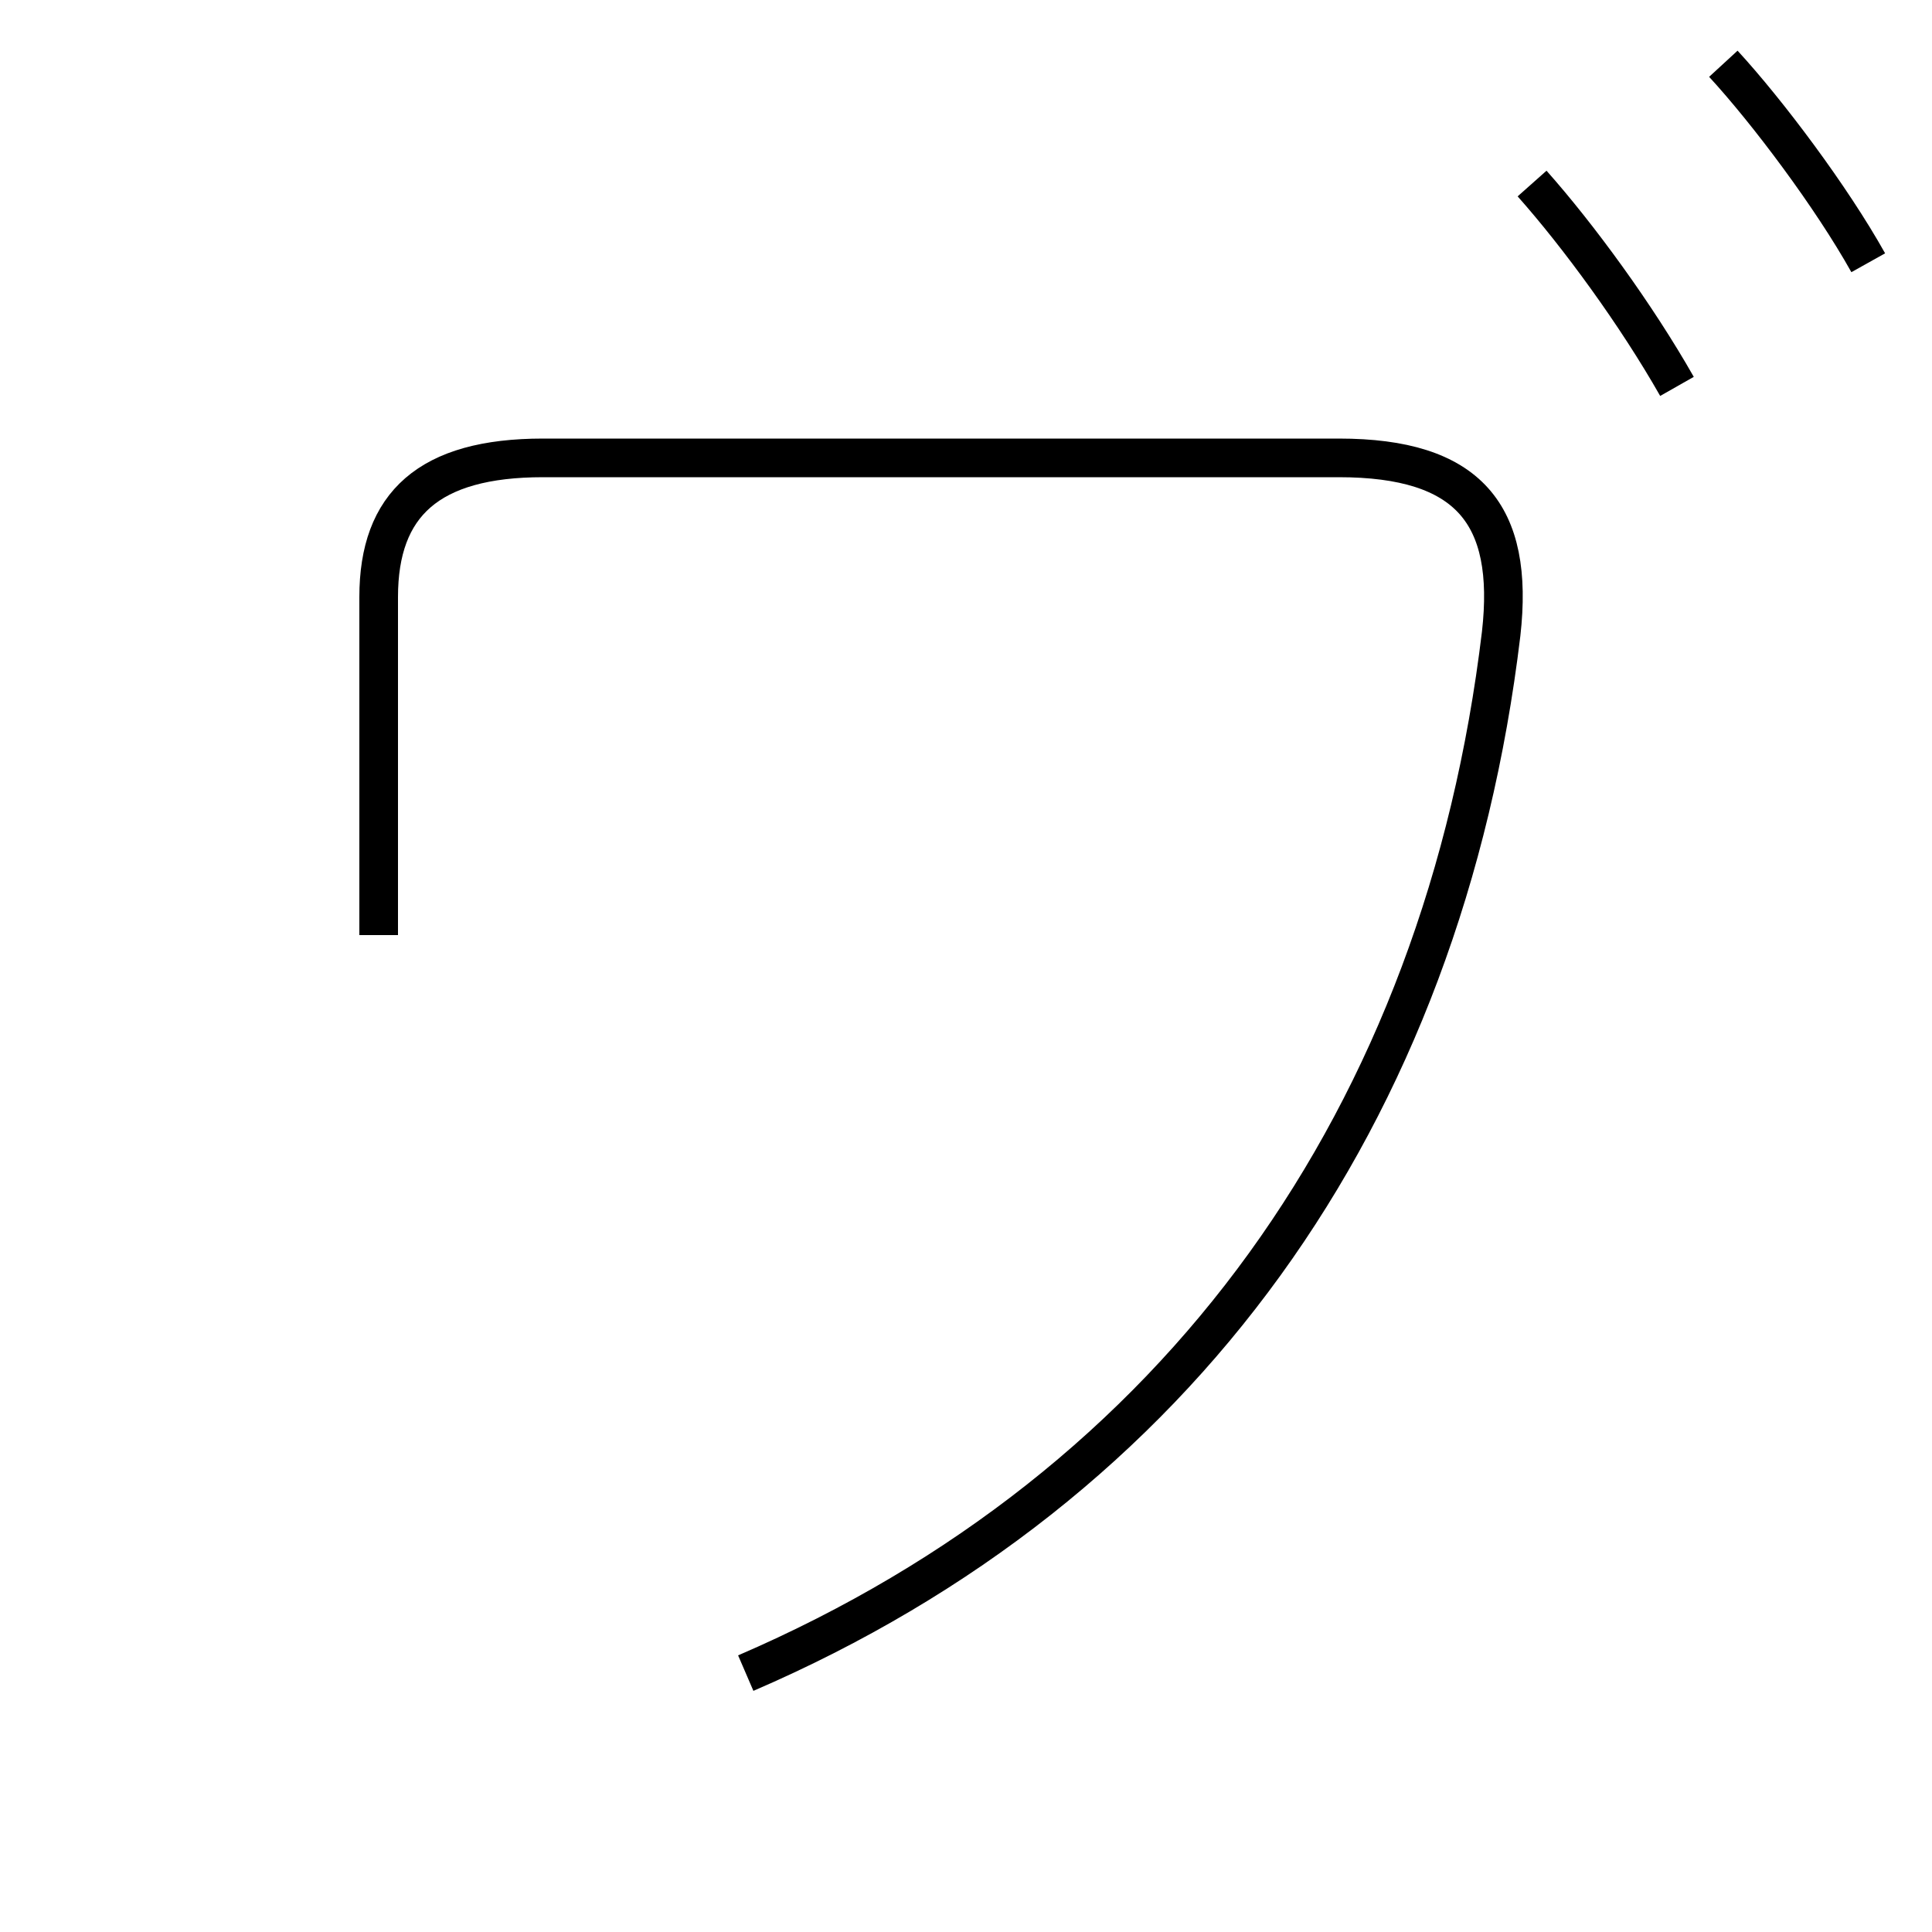 <?xml version='1.0' encoding='utf8'?>
<svg viewBox="0.0 -6.0 50.0 50.0" version="1.1" xmlns="http://www.w3.org/2000/svg">
<rect x="0.0" y="-6.0" width="50.0" height="50.0" fill="#808080" stroke="none"/>
<rect x="-1000" y="-1000" width="2000" height="2000" stroke="white" fill="white"/>
<g style="fill:white;stroke:#000000;  stroke-width:1">
<path d="M 43.4 -34.0 C 42.35 -35.85 40.85 -37.9 39.65 -39.25 M 48.35 -37.2 C 47.4 -38.9 45.75 -41.1 44.6 -42.35 M 19.3 -0.7 C 30.55 -5.55 37.35 -15.1 38.85 -27.6 C 39.2 -30.7 38.0 -32.15 34.65 -32.15 L 14.05 -32.15 C 11.1 -32.15 9.8 -30.95 9.8 -28.55 L 9.8 -19.8" transform="translate(0.0 38.0)" />
</g>
</svg>